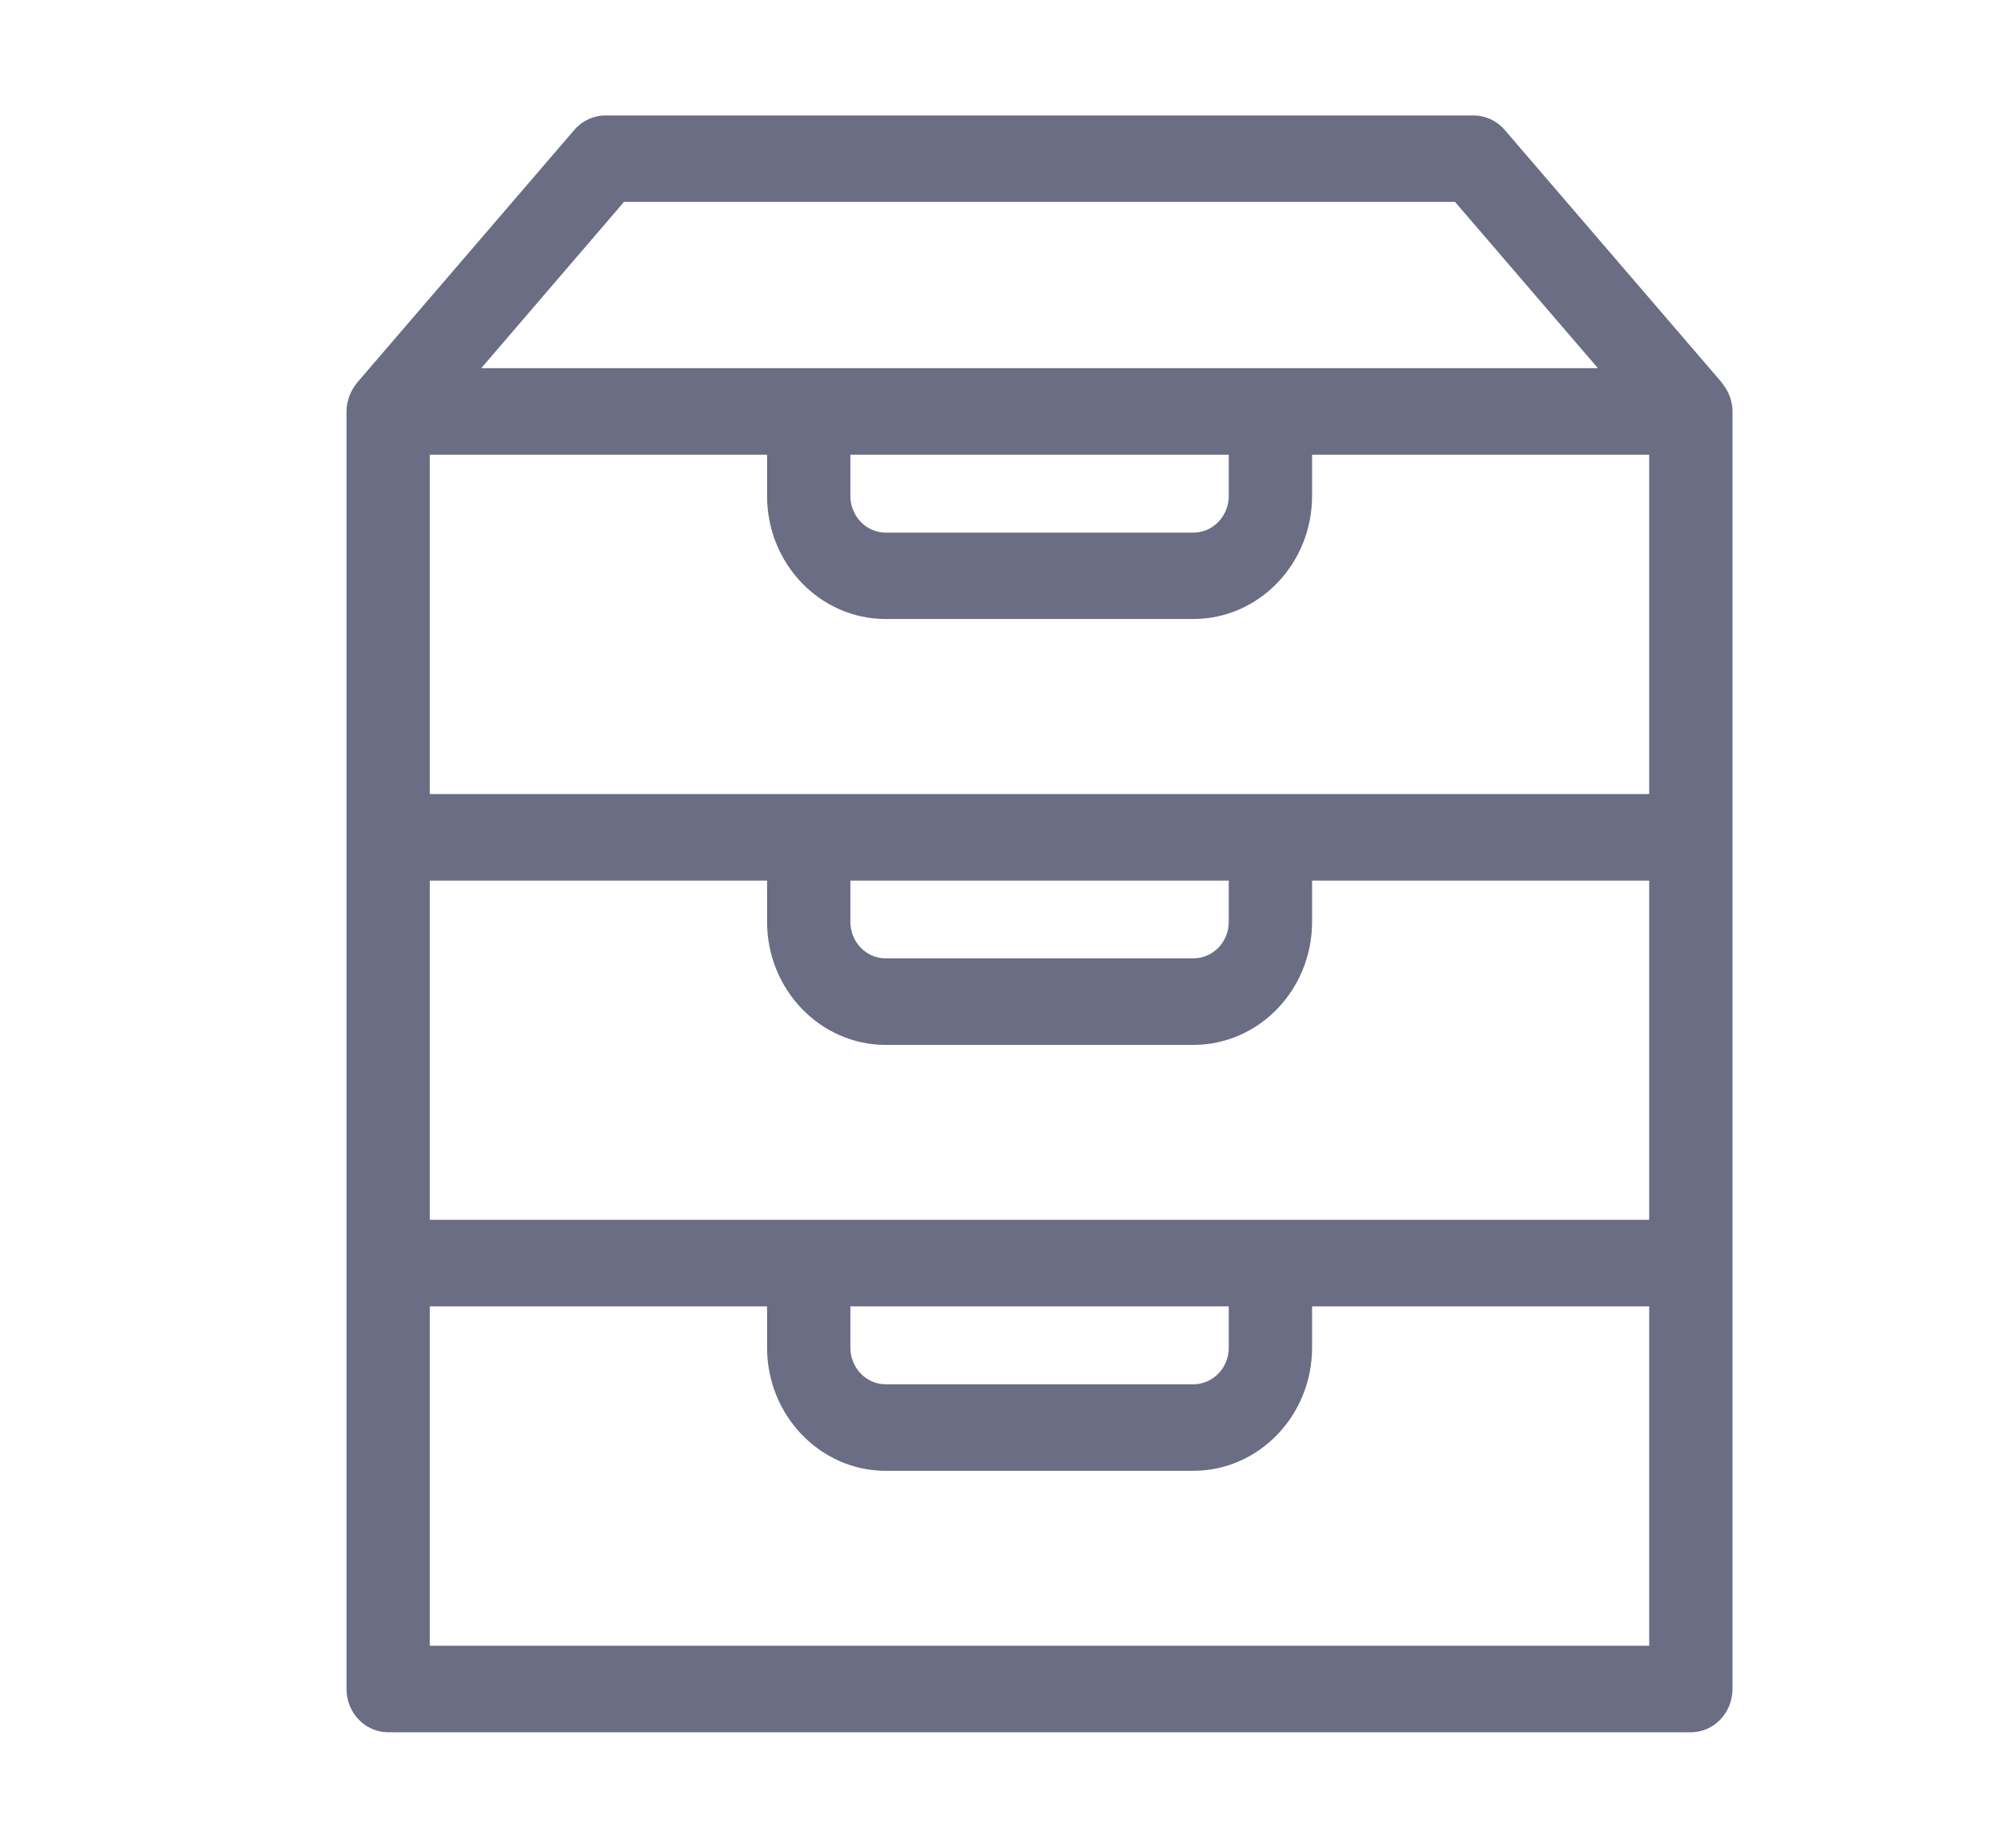 <svg viewBox="0 0 13 12" fill="none" xmlns="http://www.w3.org/2000/svg">
<path d="M11.237 2.589C11.236 2.585 11.235 2.581 11.233 2.577C11.222 2.545 11.205 2.516 11.184 2.491C11.183 2.489 11.183 2.487 11.181 2.485L9.771 0.844C9.72 0.784 9.646 0.75 9.569 0.75H3.931C3.854 0.75 3.78 0.784 3.729 0.844L2.319 2.485C2.317 2.487 2.317 2.489 2.315 2.491C2.295 2.516 2.278 2.545 2.267 2.577C2.266 2.581 2.265 2.585 2.263 2.589C2.255 2.615 2.25 2.643 2.25 2.672V10.969C2.25 11.124 2.371 11.25 2.521 11.25H10.979C11.129 11.25 11.25 11.124 11.25 10.969V2.672C11.25 2.643 11.245 2.615 11.237 2.589ZM5.522 8.484H7.979V8.752C7.979 8.884 7.876 8.99 7.749 8.99H5.751C5.625 8.99 5.522 8.884 5.522 8.752V8.484ZM2.791 7.922V5.719H4.981V5.987C4.981 6.427 5.327 6.786 5.751 6.786H7.749C8.174 6.786 8.52 6.428 8.52 5.987V5.719H10.709V7.922L2.791 7.922ZM4.981 2.953V3.221C4.981 3.662 5.326 4.02 5.751 4.02H7.749C8.174 4.02 8.52 3.662 8.52 3.221V2.953H10.709V5.157H2.791V2.953H4.981ZM7.979 2.953V3.221C7.979 3.352 7.876 3.459 7.749 3.459H5.751C5.625 3.459 5.522 3.352 5.522 3.221V2.953H7.979ZM5.522 5.719H7.979V5.987C7.979 6.118 7.876 6.224 7.749 6.224H5.751C5.625 6.224 5.522 6.118 5.522 5.987V5.719ZM4.052 1.311H9.448L10.376 2.391H3.125L4.052 1.311ZM10.709 10.688H2.791V8.484H4.981V8.752C4.981 9.193 5.327 9.552 5.751 9.552H7.749C8.174 9.552 8.52 9.193 8.52 8.752V8.484H10.709L10.709 10.688Z" fill="#6B6D85"/>
</svg>
